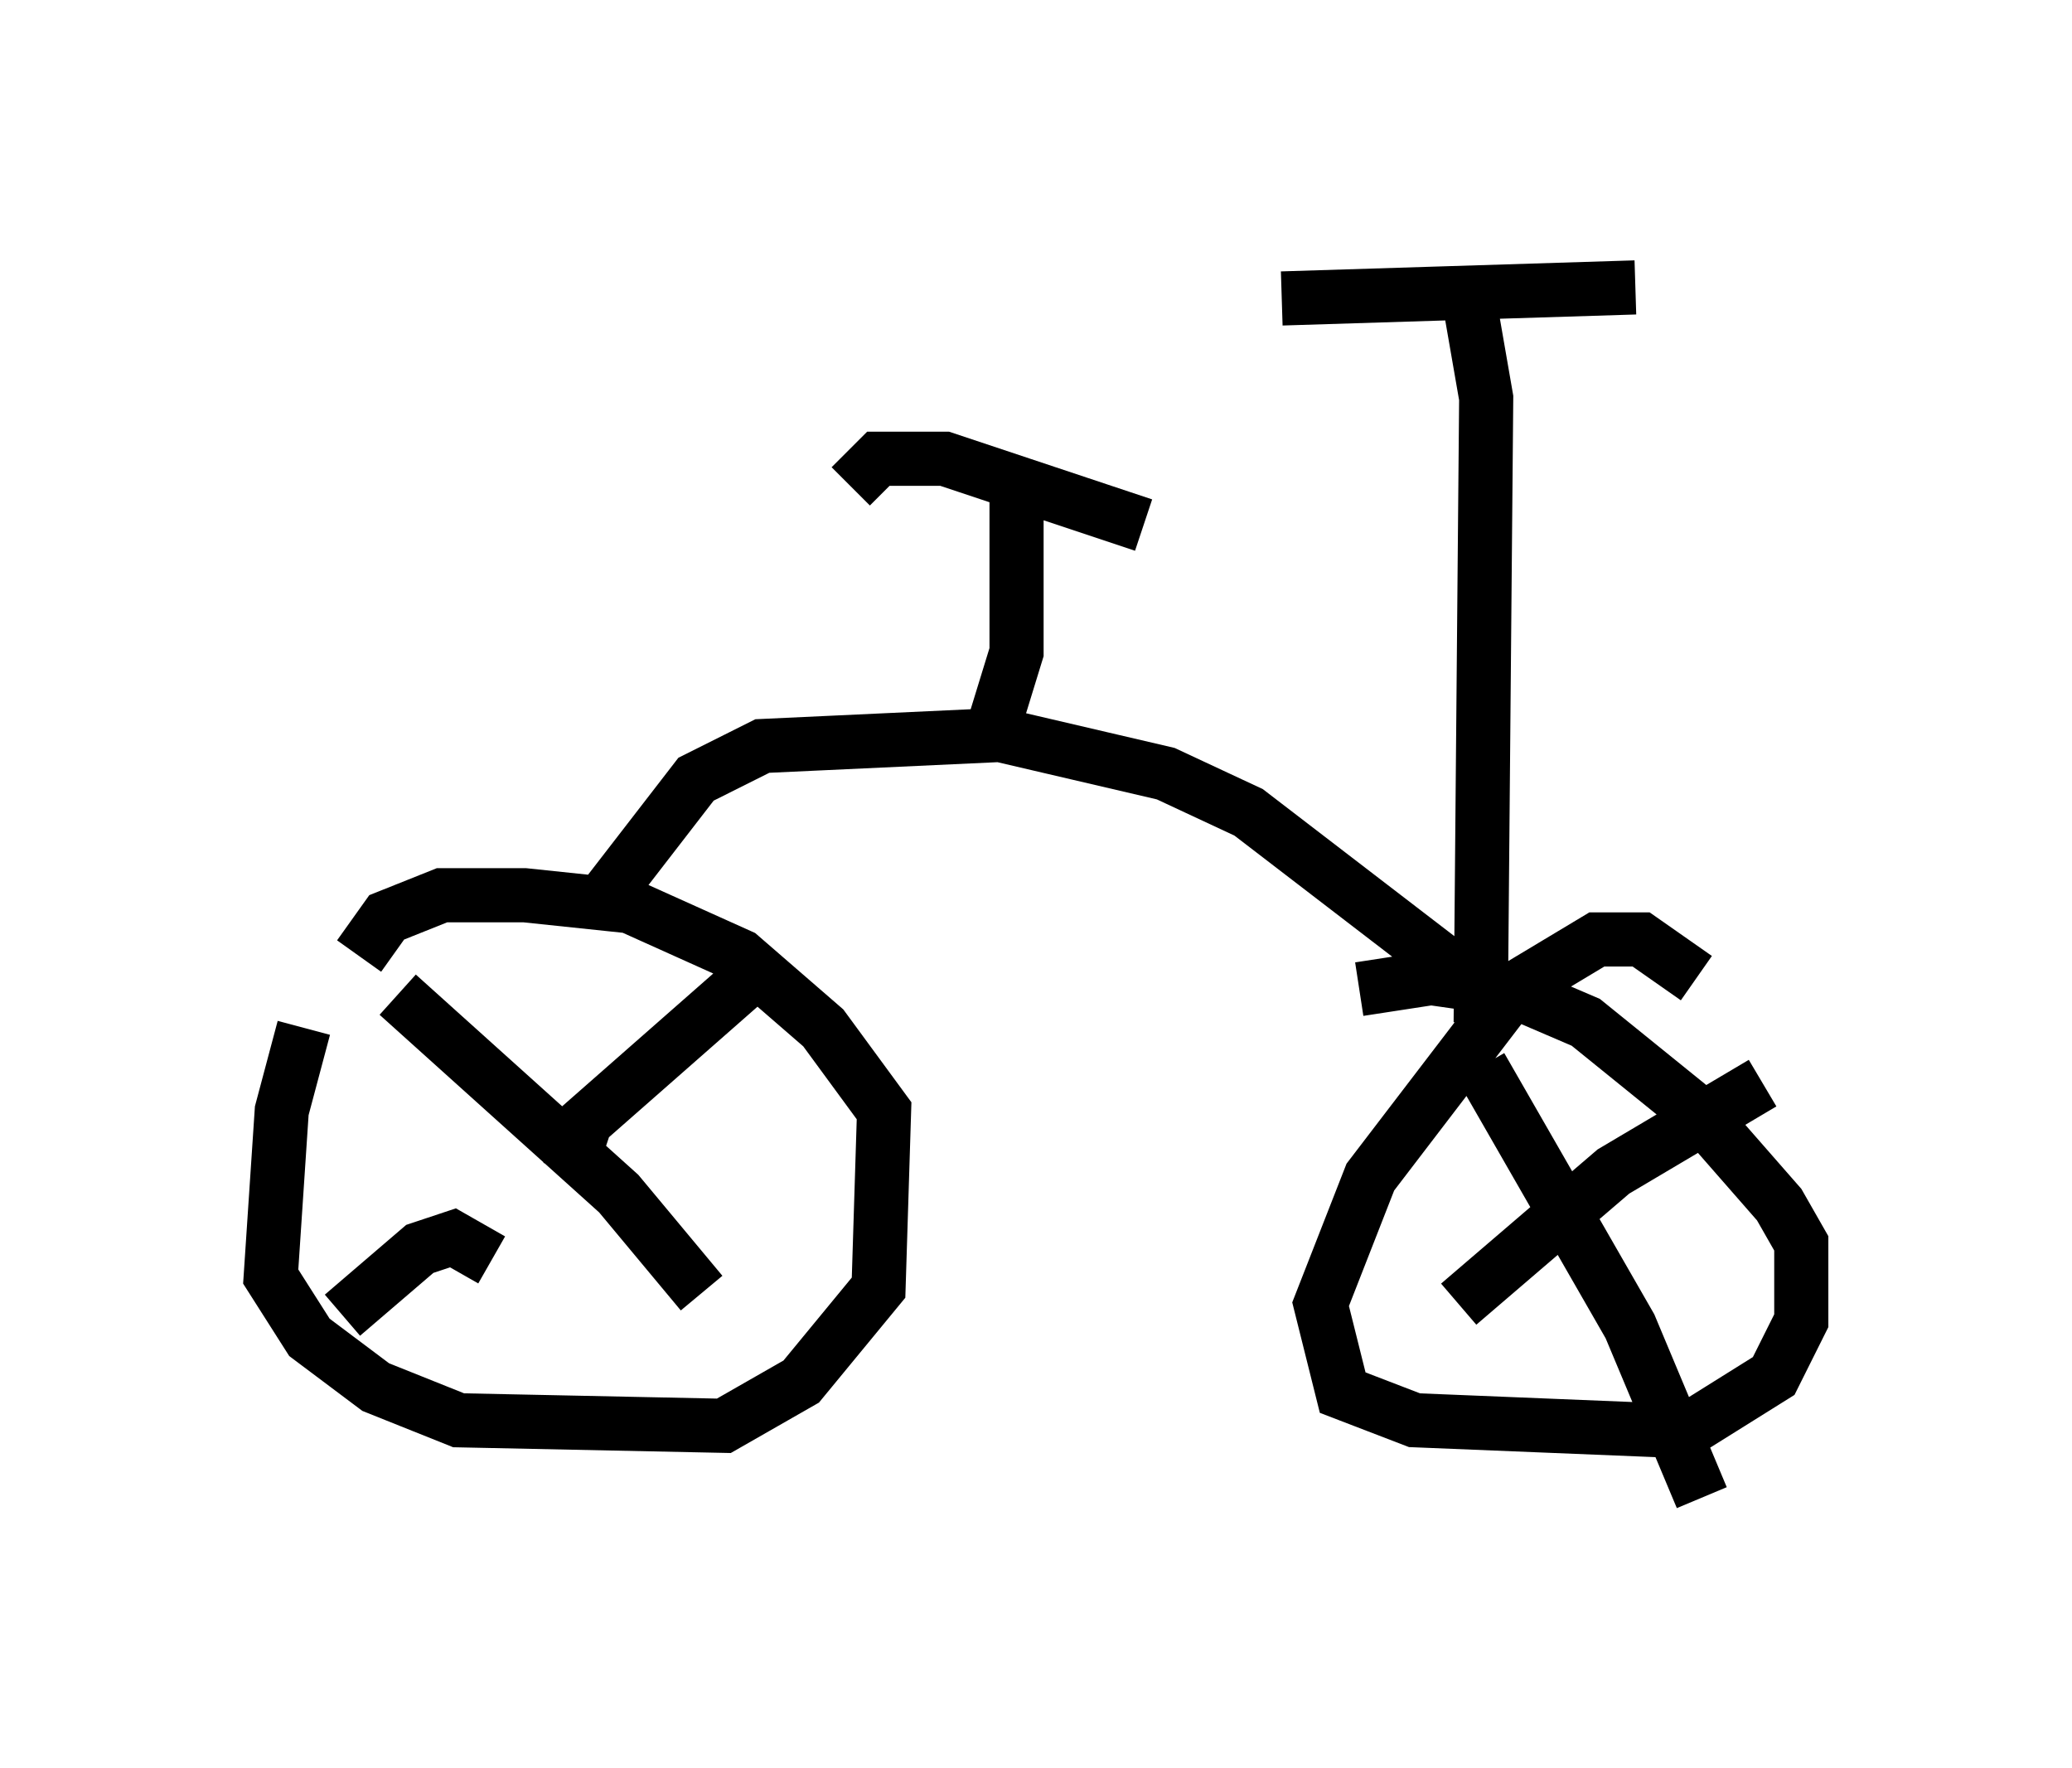 <?xml version="1.0" encoding="utf-8" ?>
<svg baseProfile="full" height="32.663" version="1.1" width="38.277" xmlns="http://www.w3.org/2000/svg" xmlns:ev="http://www.w3.org/2001/xml-events" xmlns:xlink="http://www.w3.org/1999/xlink"><defs /><rect fill="white" height="32.663" width="38.277" x="0" y="0" /><path d="M7.042, 16.842 m-1.429, 2.144 l-0.408, 1.531 -0.204, 3.063 l0.715, 1.123 1.225, 0.919 l1.531, 0.613 4.9, 0.102 l1.429, -0.817 1.429, -1.735 l0.102, -3.267 -1.123, -1.531 l-1.531, -1.327 -2.042, -0.919 l-1.94, -0.204 -1.531, 0.0 l-1.021, 0.408 -0.51, 0.715 m24.704, 0.408 l-1.021, -0.715 -0.817, 0.0 l-1.531, 0.919 -2.654, 3.471 l-0.919, 2.348 0.408, 1.633 l1.327, 0.51 5.002, 0.204 l1.633, -1.021 0.51, -1.021 l0.0, -1.429 -0.408, -0.715 l-1.429, -1.633 -2.144, -1.735 l-1.429, -0.613 -1.429, -0.204 l-1.327, 0.204 m-13.781, 3.981 l0.0, 0.0 m-0.817, -0.613 l0.306, -0.919 3.369, -2.96 m-5.104, 5.513 l-0.715, -0.408 -0.613, 0.204 l-1.429, 1.225 m1.021, -5.921 l4.083, 3.675 1.531, 1.838 m13.986, 0.204 l2.858, -2.45 2.756, -1.633 m-5.206, -0.306 l2.756, 4.798 1.327, 3.165 m-20.315, -11.025 l1.735, -2.246 1.225, -0.613 l4.39, -0.204 3.063, 0.715 l1.531, 0.715 4.39, 3.369 m-9.086, -5.002 l0.408, -1.327 0.0, -2.96 m-3.063, -0.102 l0.51, -0.51 1.225, 0.0 l3.675, 1.225 m6.227, 9.188 l0.102, -11.536 -0.408, -2.348 m-3.369, 0.51 l6.533, -0.204 " fill="none" stroke="black" stroke-width="1" /></svg>